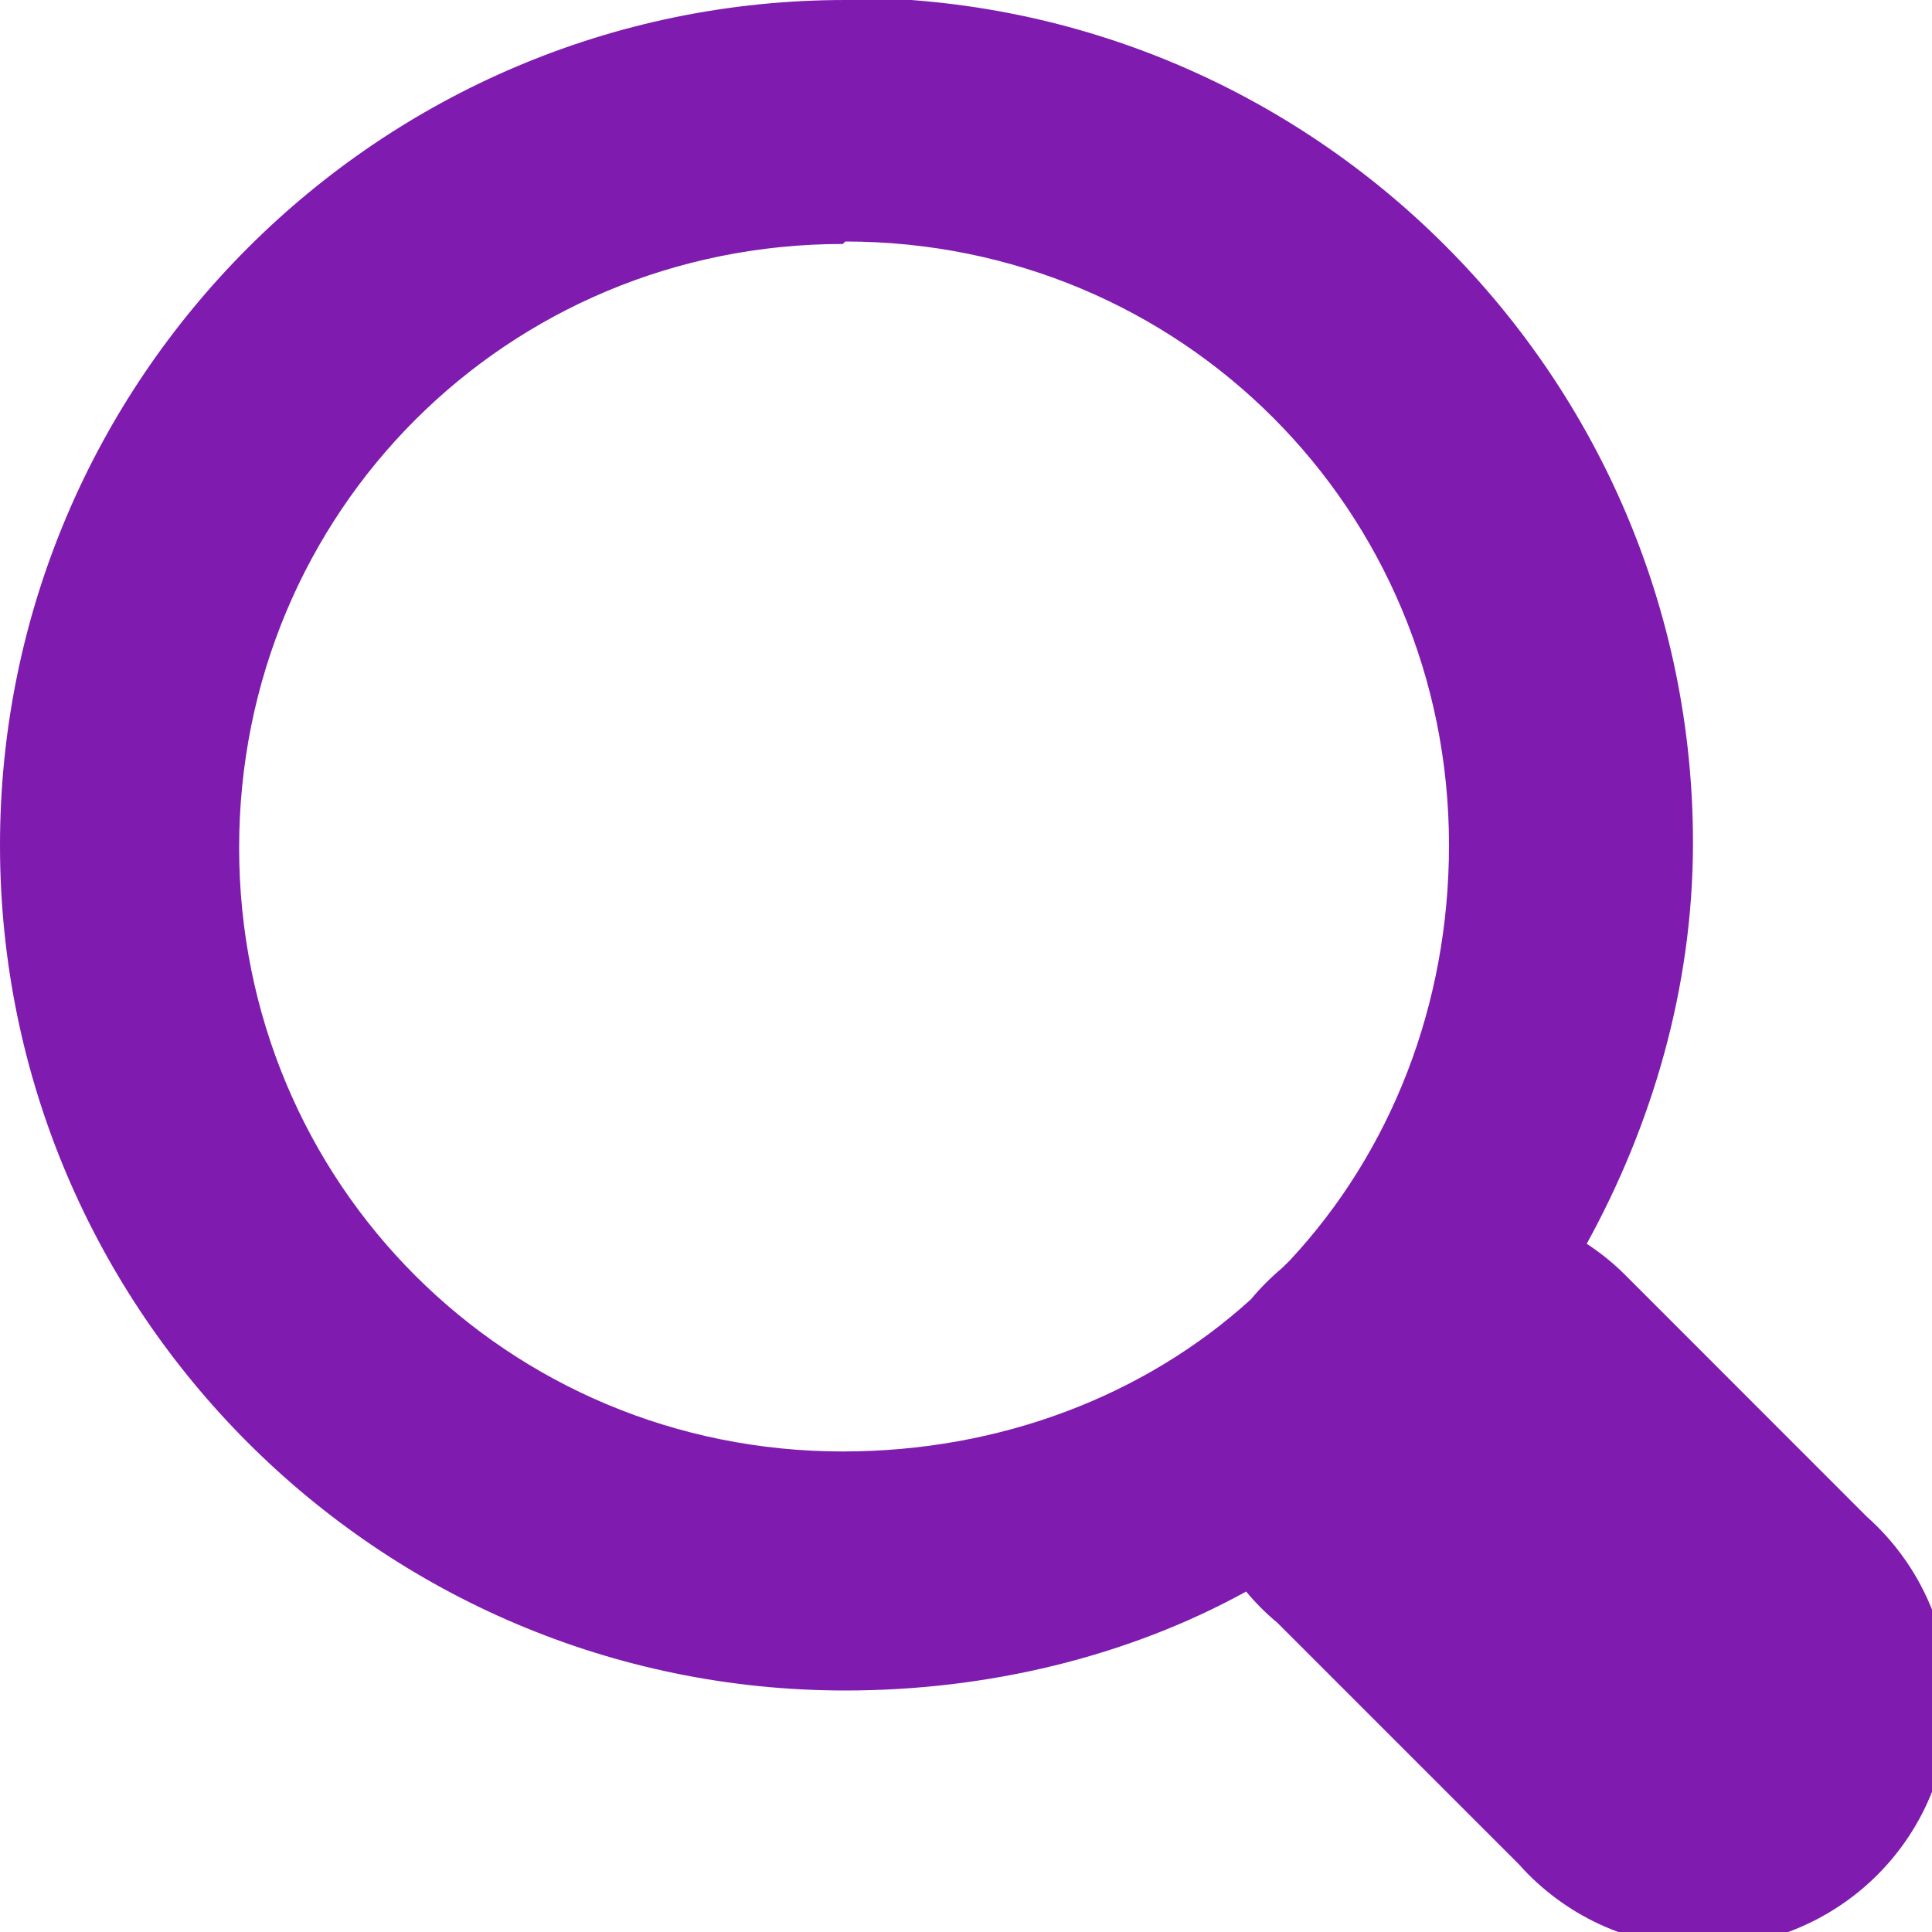 <svg width="18" height="18" viewBox="0 0 18 18" fill="none" xmlns="http://www.w3.org/2000/svg">
<g clip-path="url(#clip0_27_215)">
<path d="M7.875 3.90615e-05C3.533 3.90615e-05 0 3.533 0 7.875C0 12.217 3.533 15.75 7.875 15.75C9.203 15.75 10.508 15.435 11.61 14.828C11.698 14.934 11.796 15.032 11.902 15.12L14.152 17.37C14.36 17.604 14.614 17.793 14.897 17.925C15.18 18.057 15.488 18.13 15.8 18.14C16.113 18.149 16.424 18.094 16.715 17.979C17.006 17.863 17.27 17.689 17.491 17.468C17.712 17.247 17.886 16.983 18.001 16.692C18.116 16.402 18.171 16.091 18.162 15.778C18.153 15.465 18.08 15.158 17.947 14.874C17.815 14.591 17.626 14.338 17.392 14.13L15.143 11.88C15.033 11.77 14.912 11.672 14.783 11.588C15.39 10.485 15.773 9.203 15.773 7.853C15.773 3.51 12.24 -0.022 7.897 -0.022L7.875 3.90615e-05ZM7.875 2.25C11.002 2.25 13.5 4.748 13.5 7.875C13.5 9.36 12.96 10.732 12.015 11.745L11.947 11.812C11.841 11.901 11.743 11.999 11.655 12.105C10.665 13.005 9.315 13.523 7.853 13.523C4.725 13.523 2.228 11.025 2.228 7.898C2.228 4.77 4.725 2.273 7.853 2.273L7.875 2.25Z" fill="#7F1BAF"/>
</g>
<defs>
<clipPath id="clip0_27_215">
<rect width="18" height="18" fill="white"/>
</clipPath>
</defs>
</svg>
